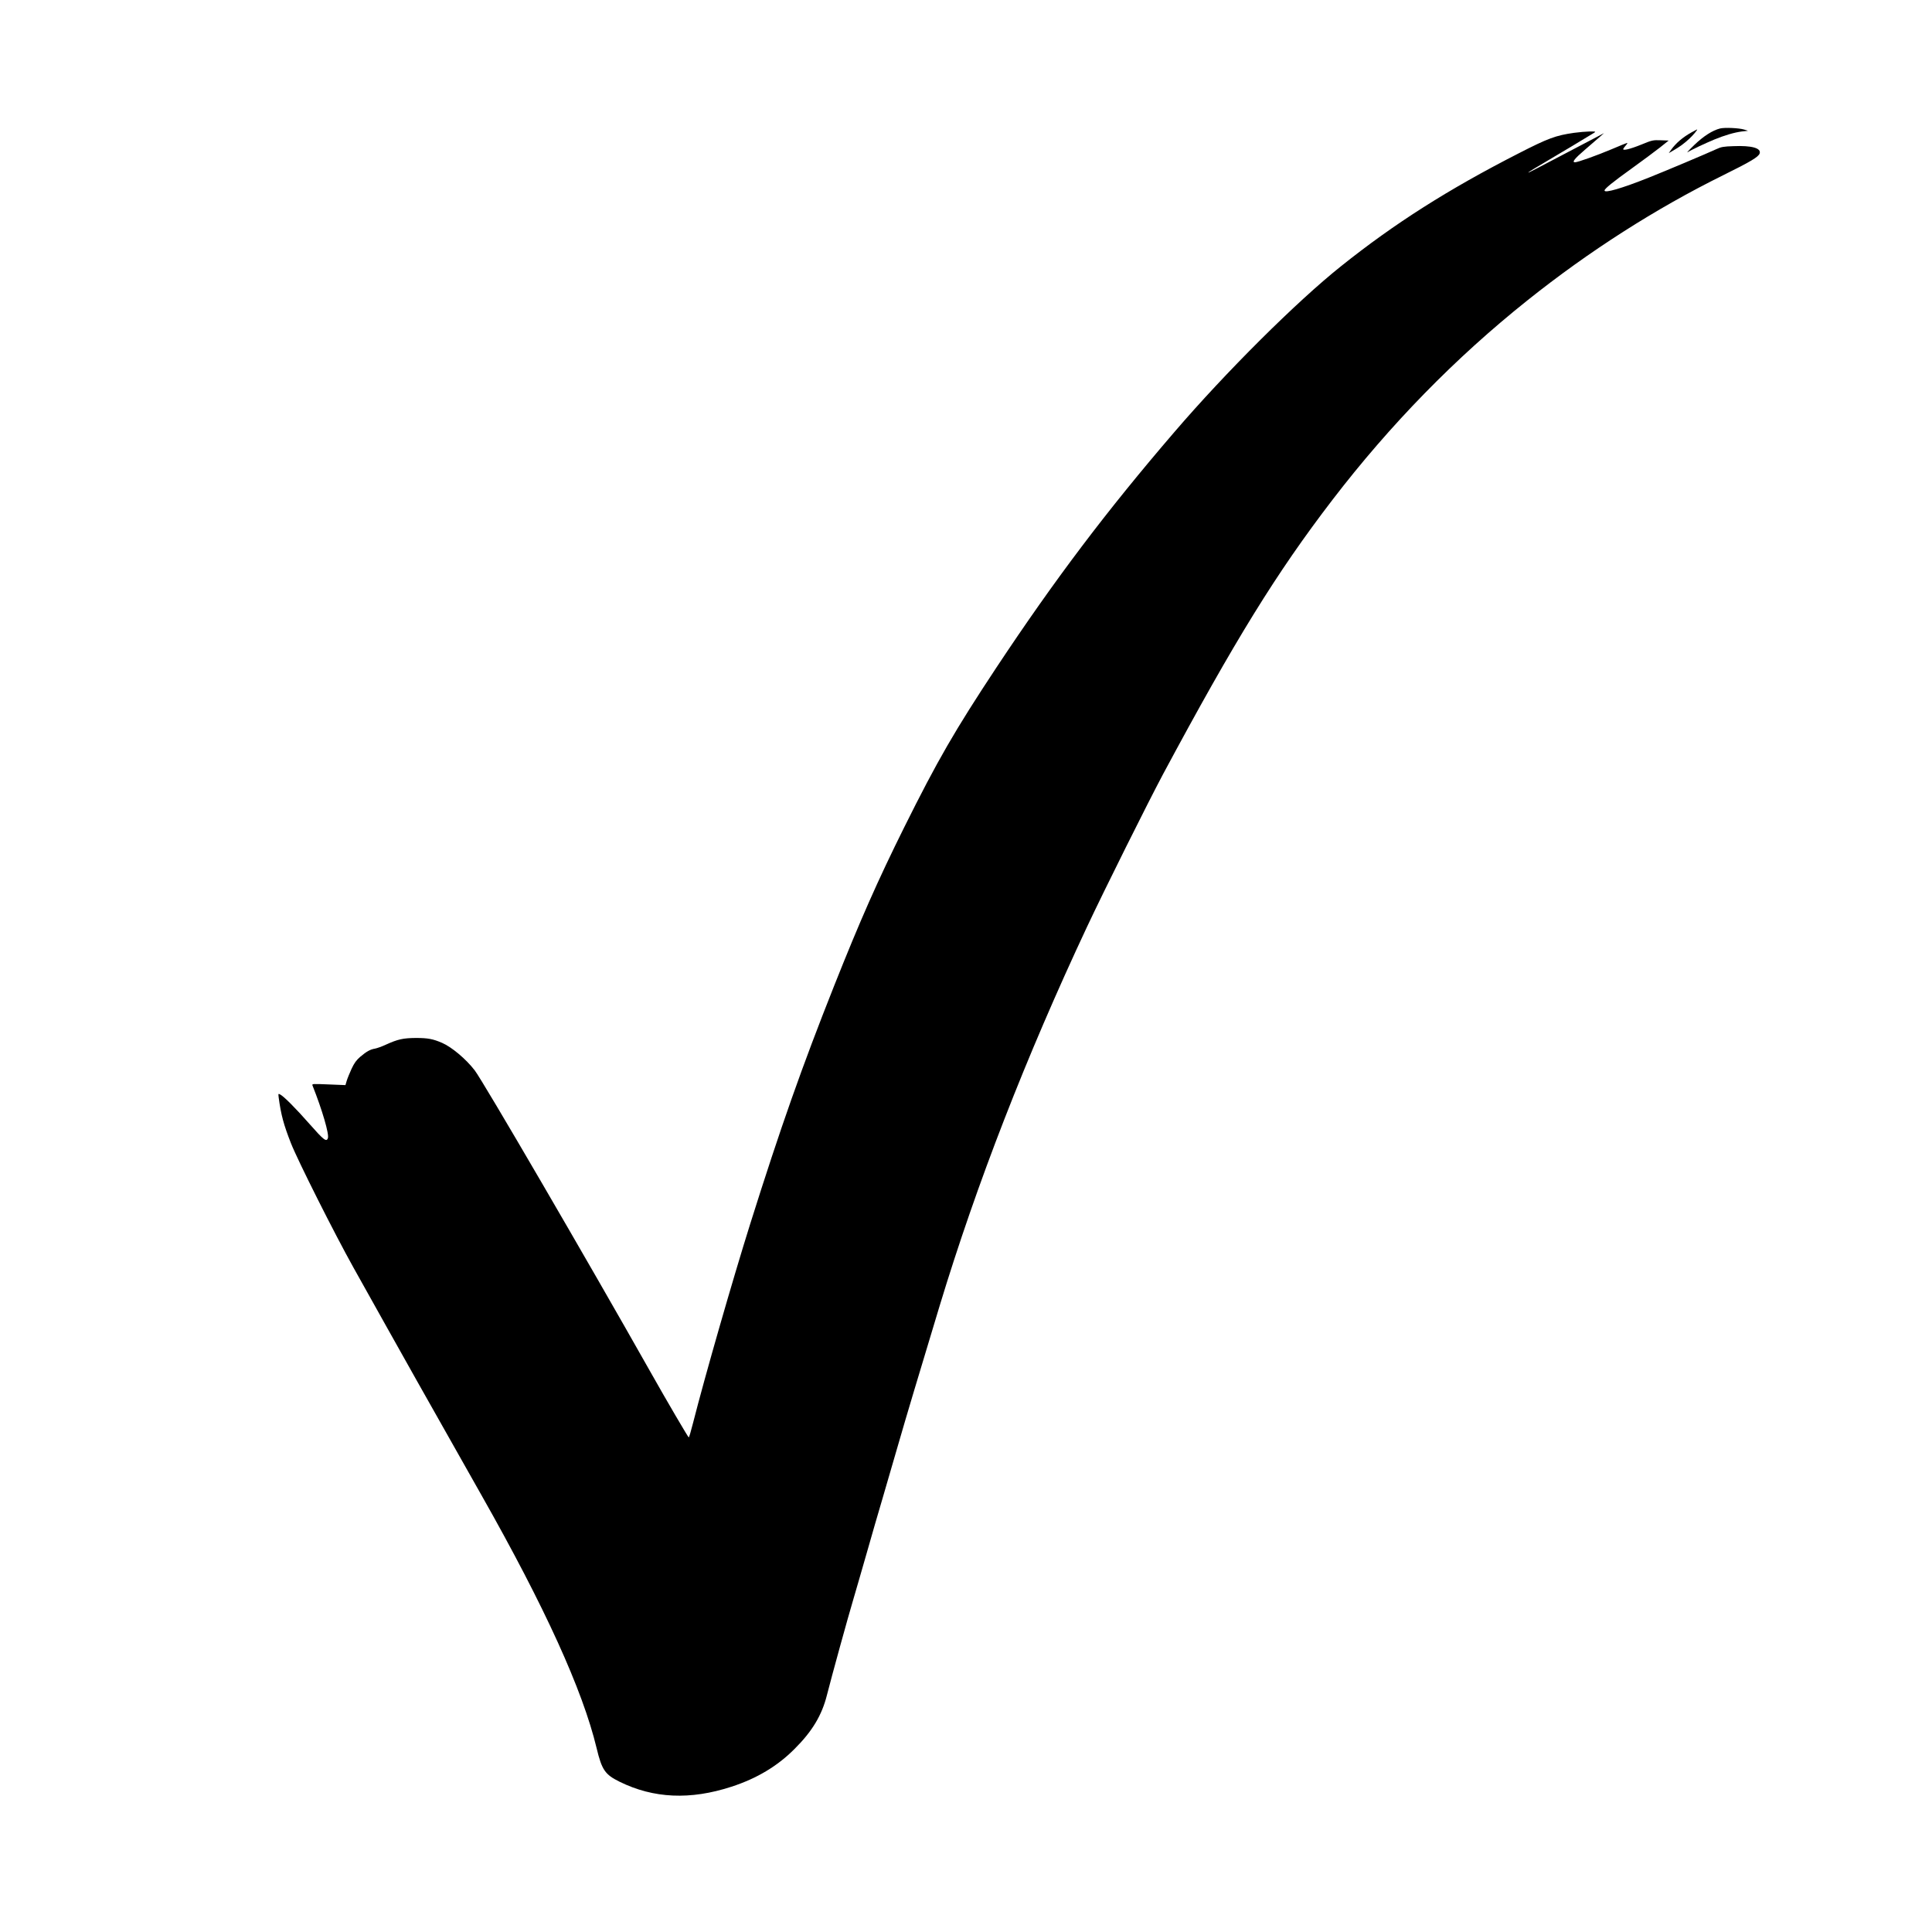<?xml version="1.0" standalone="no"?>
<!DOCTYPE svg PUBLIC "-//W3C//DTD SVG 20010904//EN"
 "http://www.w3.org/TR/2001/REC-SVG-20010904/DTD/svg10.dtd">
<svg version="1.0" xmlns="http://www.w3.org/2000/svg"
 width="30" height="30" viewBox="0 0 2000 2000"
 preserveAspectRatio="xMidYMid meet">

<g transform="translate(0,2000) scale(0.1,-0.1)"
fill="#000000" stroke="none">
<path d="M17806 18670 c-79 -20 -171 -79 -267 -171 -52 -50 -83 -84 -69 -75
34 23 179 91 275 131 109 45 209 74 286 84 l64 7 -40 13 c-53 16 -200 23 -249
11z"/>
<path d="M17511 18630 c-90 -50 -162 -111 -212 -181 l-24 -34 50 29 c62 36
108 69 163 120 38 35 89 96 80 96 -2 0 -27 -14 -57 -30z"/>
<path d="M16295 18625 c-189 -27 -267 -55 -575 -213 -728 -372 -1284 -725
-1838 -1168 -458 -365 -1192 -1095 -1727 -1719 -698 -812 -1234 -1521 -1840
-2435 -430 -650 -611 -963 -955 -1655 -275 -553 -458 -968 -725 -1640 -332
-836 -554 -1464 -869 -2465 -180 -573 -470 -1581 -592 -2062 -21 -82 -40 -148
-44 -148 -6 0 -225 373 -395 675 -659 1167 -1737 3017 -1821 3125 -90 117
-238 241 -337 284 -95 41 -147 51 -272 51 -132 -1 -187 -13 -312 -70 -39 -18
-89 -36 -110 -40 -50 -8 -89 -30 -154 -85 -40 -35 -61 -63 -90 -125 -20 -44
-43 -100 -50 -124 l-13 -44 -174 7 c-167 7 -174 7 -167 -11 101 -254 175 -507
159 -546 -15 -41 -43 -19 -192 150 -137 156 -262 282 -300 302 -22 12 -22 11
-17 -31 24 -179 51 -279 127 -473 70 -178 452 -938 646 -1285 486 -871 843
-1505 1329 -2363 654 -1155 1044 -2011 1189 -2613 54 -226 87 -274 237 -348
353 -174 733 -191 1159 -52 262 85 476 213 653 391 183 182 283 349 335 556
45 179 221 818 274 994 24 83 86 294 136 470 50 176 124 433 165 570 40 138
112 385 160 550 82 286 215 729 433 1450 383 1263 893 2574 1526 3923 180 383
626 1278 786 1578 745 1389 1172 2081 1753 2839 599 781 1272 1470 2018 2065
637 509 1330 952 2029 1297 281 139 364 188 376 225 17 55 -83 83 -271 75
-101 -3 -129 -8 -175 -30 -109 -50 -529 -227 -700 -295 -281 -112 -460 -164
-460 -134 0 18 86 88 280 227 113 81 245 180 295 219 l89 71 -83 3 c-79 3 -89
1 -198 -44 -124 -50 -202 -68 -188 -43 4 8 17 24 28 37 11 12 16 22 11 22 -5
0 -77 -29 -161 -65 -152 -64 -350 -135 -379 -135 -34 0 -4 38 102 129 61 53
131 113 155 134 l44 39 -85 -45 c-130 -68 -462 -242 -587 -308 -62 -33 -113
-58 -113 -56 0 3 30 23 68 45 229 135 600 357 617 369 17 11 11 13 -50 12 -39
-1 -110 -7 -160 -14z"/>
</g>
</svg>
